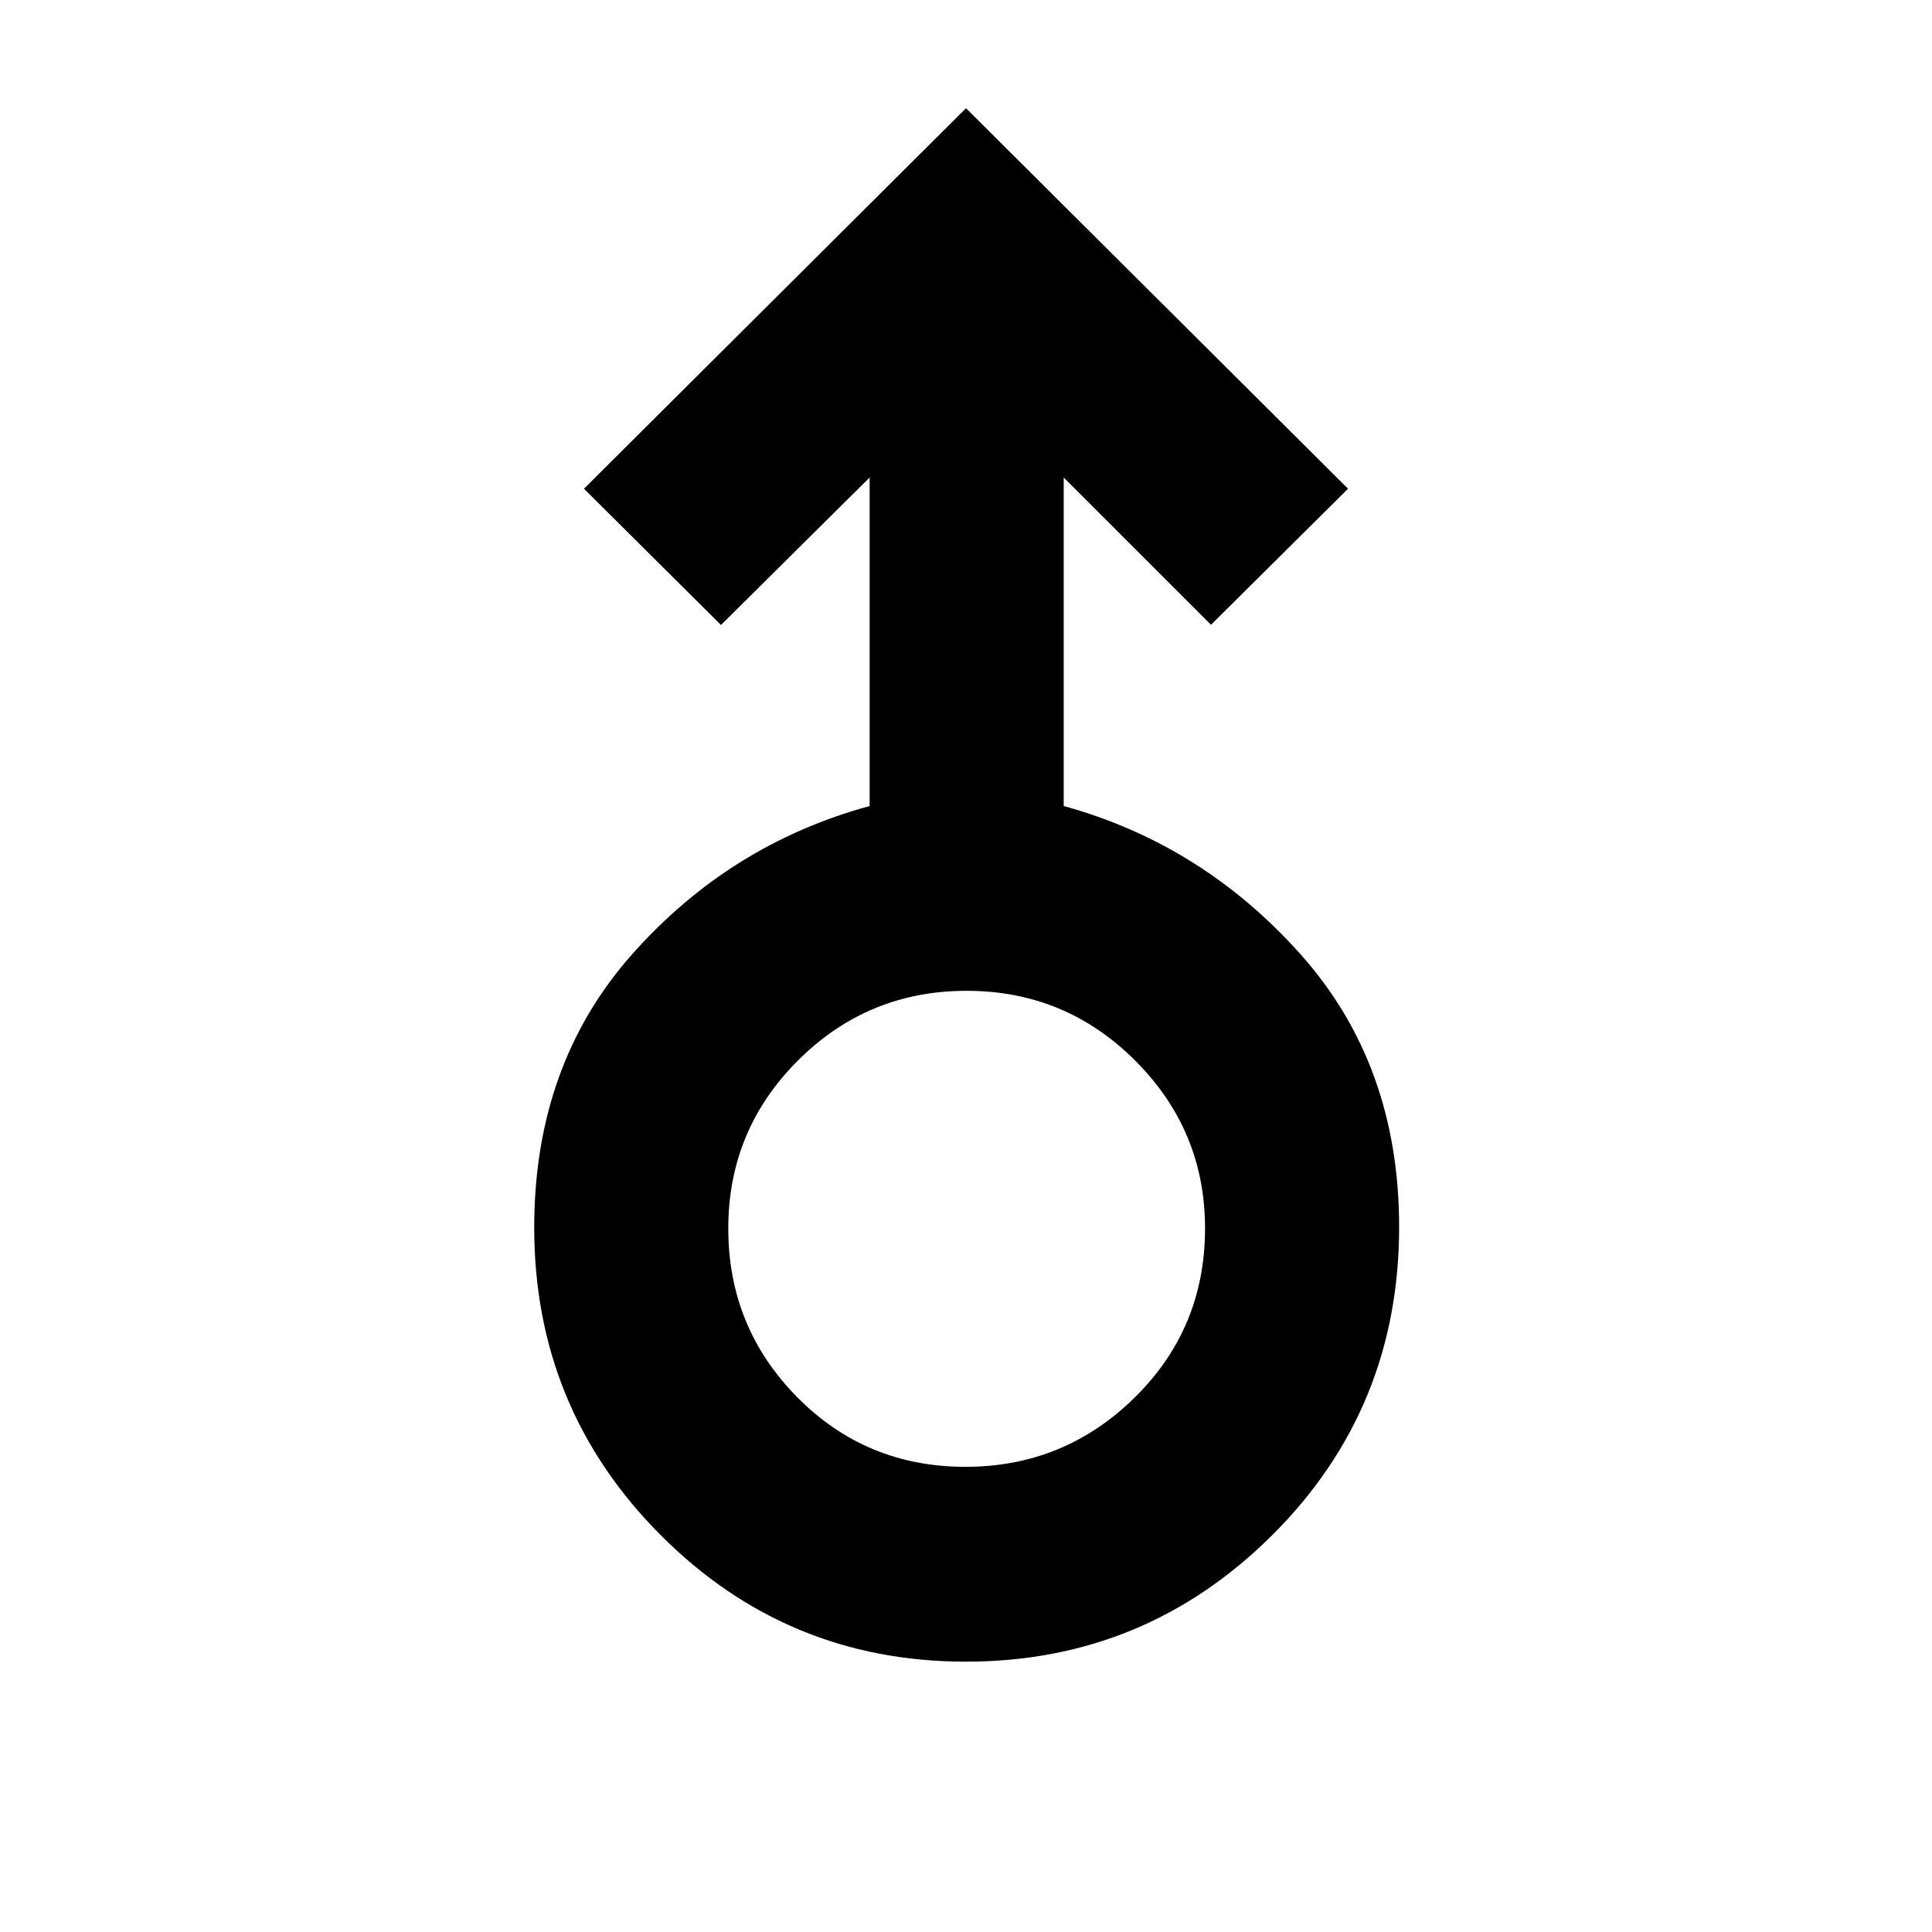 <svg xmlns="http://www.w3.org/2000/svg" height="40" viewBox="0 -960 960 960" width="40"><path d="M479.96-134.33q-89.05 0-151.78-62.99-62.73-62.98-62.73-152.72 0-80.81 48.5-135.62t118.17-73.83v-163.25l-73.86 73.29-68.09-67.71L480-906.23l189.83 189.07-68.09 67.61-73.19-73.19v163.25q69 19.02 117.83 73.83 48.84 54.81 48.84 135.35 0 90.34-63.11 153.16-63.11 62.82-152.15 62.82Zm-.25-96.81q49.09 0 84.08-34.4 34.99-34.4 34.99-84.1 0-48.67-34.7-83.35-34.7-34.68-83.79-34.68t-83.75 34.58q-34.66 34.57-34.66 83.52 0 49.11 34.2 83.77 34.21 34.66 83.63 34.66Zm.29-118.79Z"/></svg>